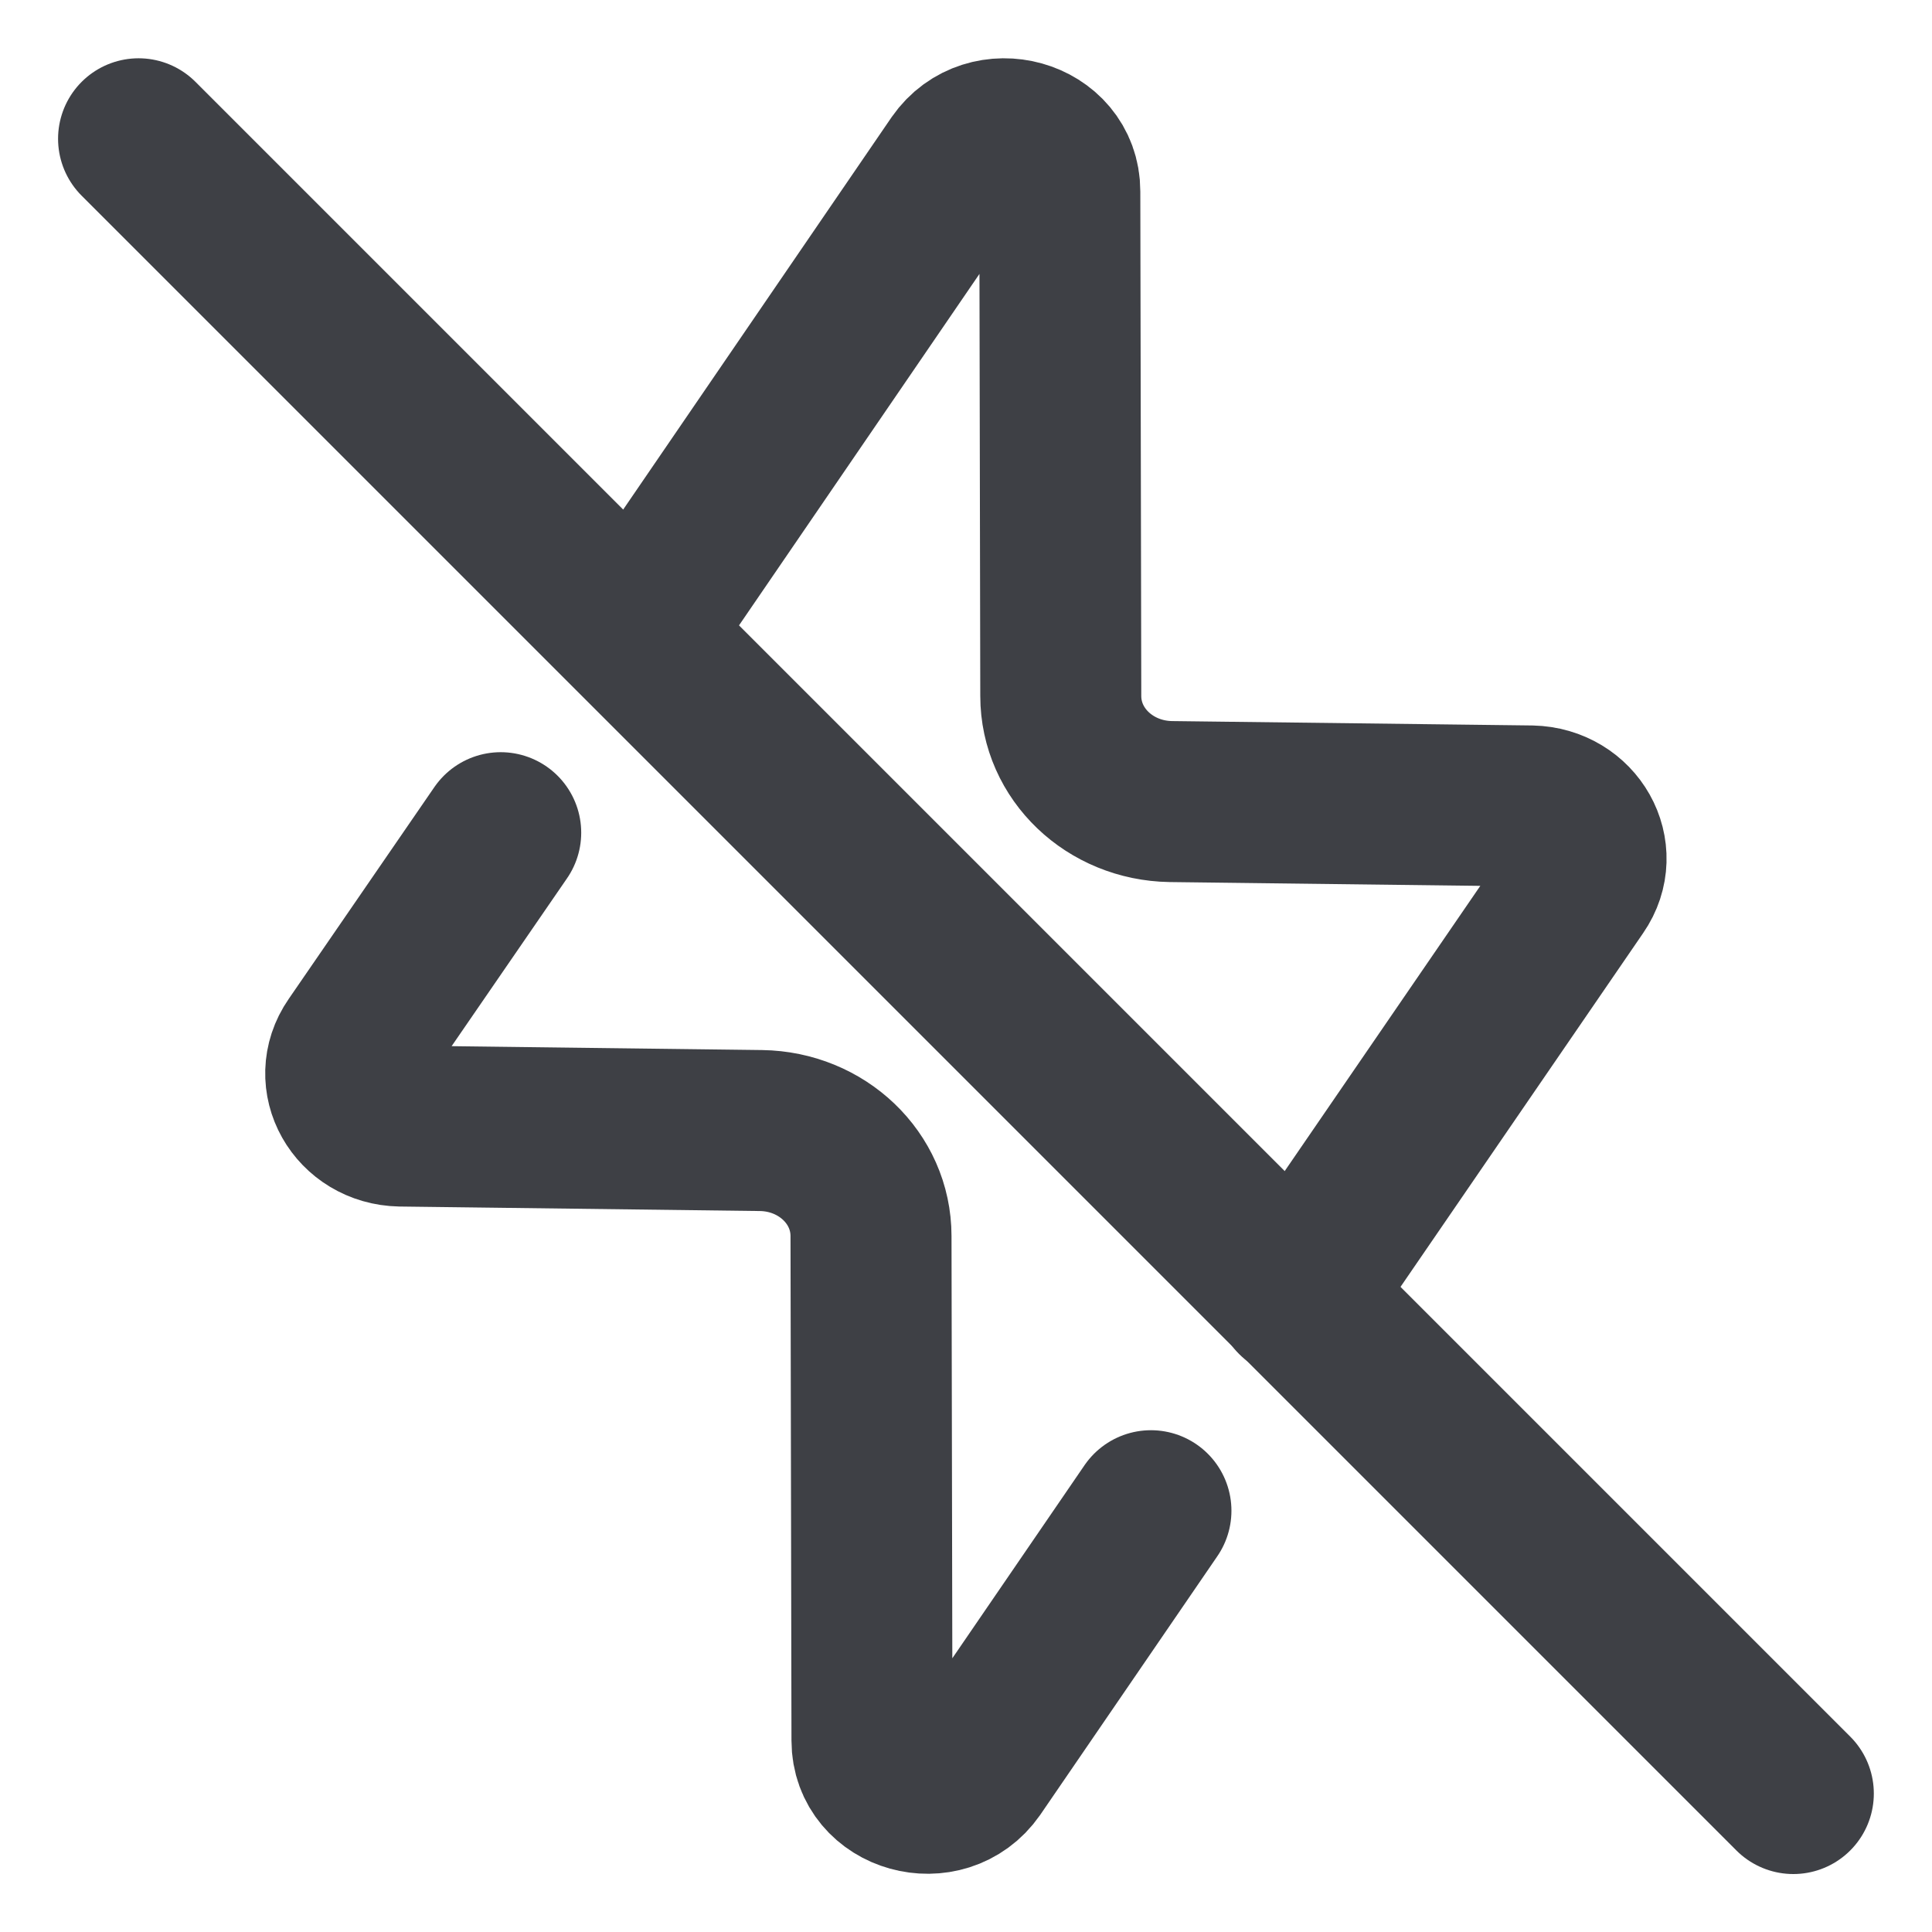 <svg width="18" height="18" viewBox="0 0 18 18" fill="none" xmlns="http://www.w3.org/2000/svg">
<path d="M10.723 14.075L9.074 16.483C8.79 16.891 8.124 16.708 8.124 16.216L8.115 11.516C8.115 10.975 7.657 10.541 7.09 10.533L3.732 10.491C3.324 10.483 3.082 10.058 3.307 9.733L4.665 7.758" stroke="#3E4045" stroke-width="1.5" stroke-linecap="round" stroke-linejoin="round"/>
<path d="M6.074 5.684L8.924 1.518C9.208 1.109 9.874 1.293 9.874 1.784L9.883 6.484C9.883 7.026 10.341 7.459 10.908 7.468L14.266 7.509C14.674 7.518 14.916 7.943 14.691 8.268L12.074 12.084" stroke="#3E4045" stroke-width="1.5" stroke-linecap="round" stroke-linejoin="round"/>
<path d="M1.291 1.293L16.708 16.71" stroke="#3E4045" stroke-width="1.5" stroke-linecap="round" stroke-linejoin="round"/>
</svg>

